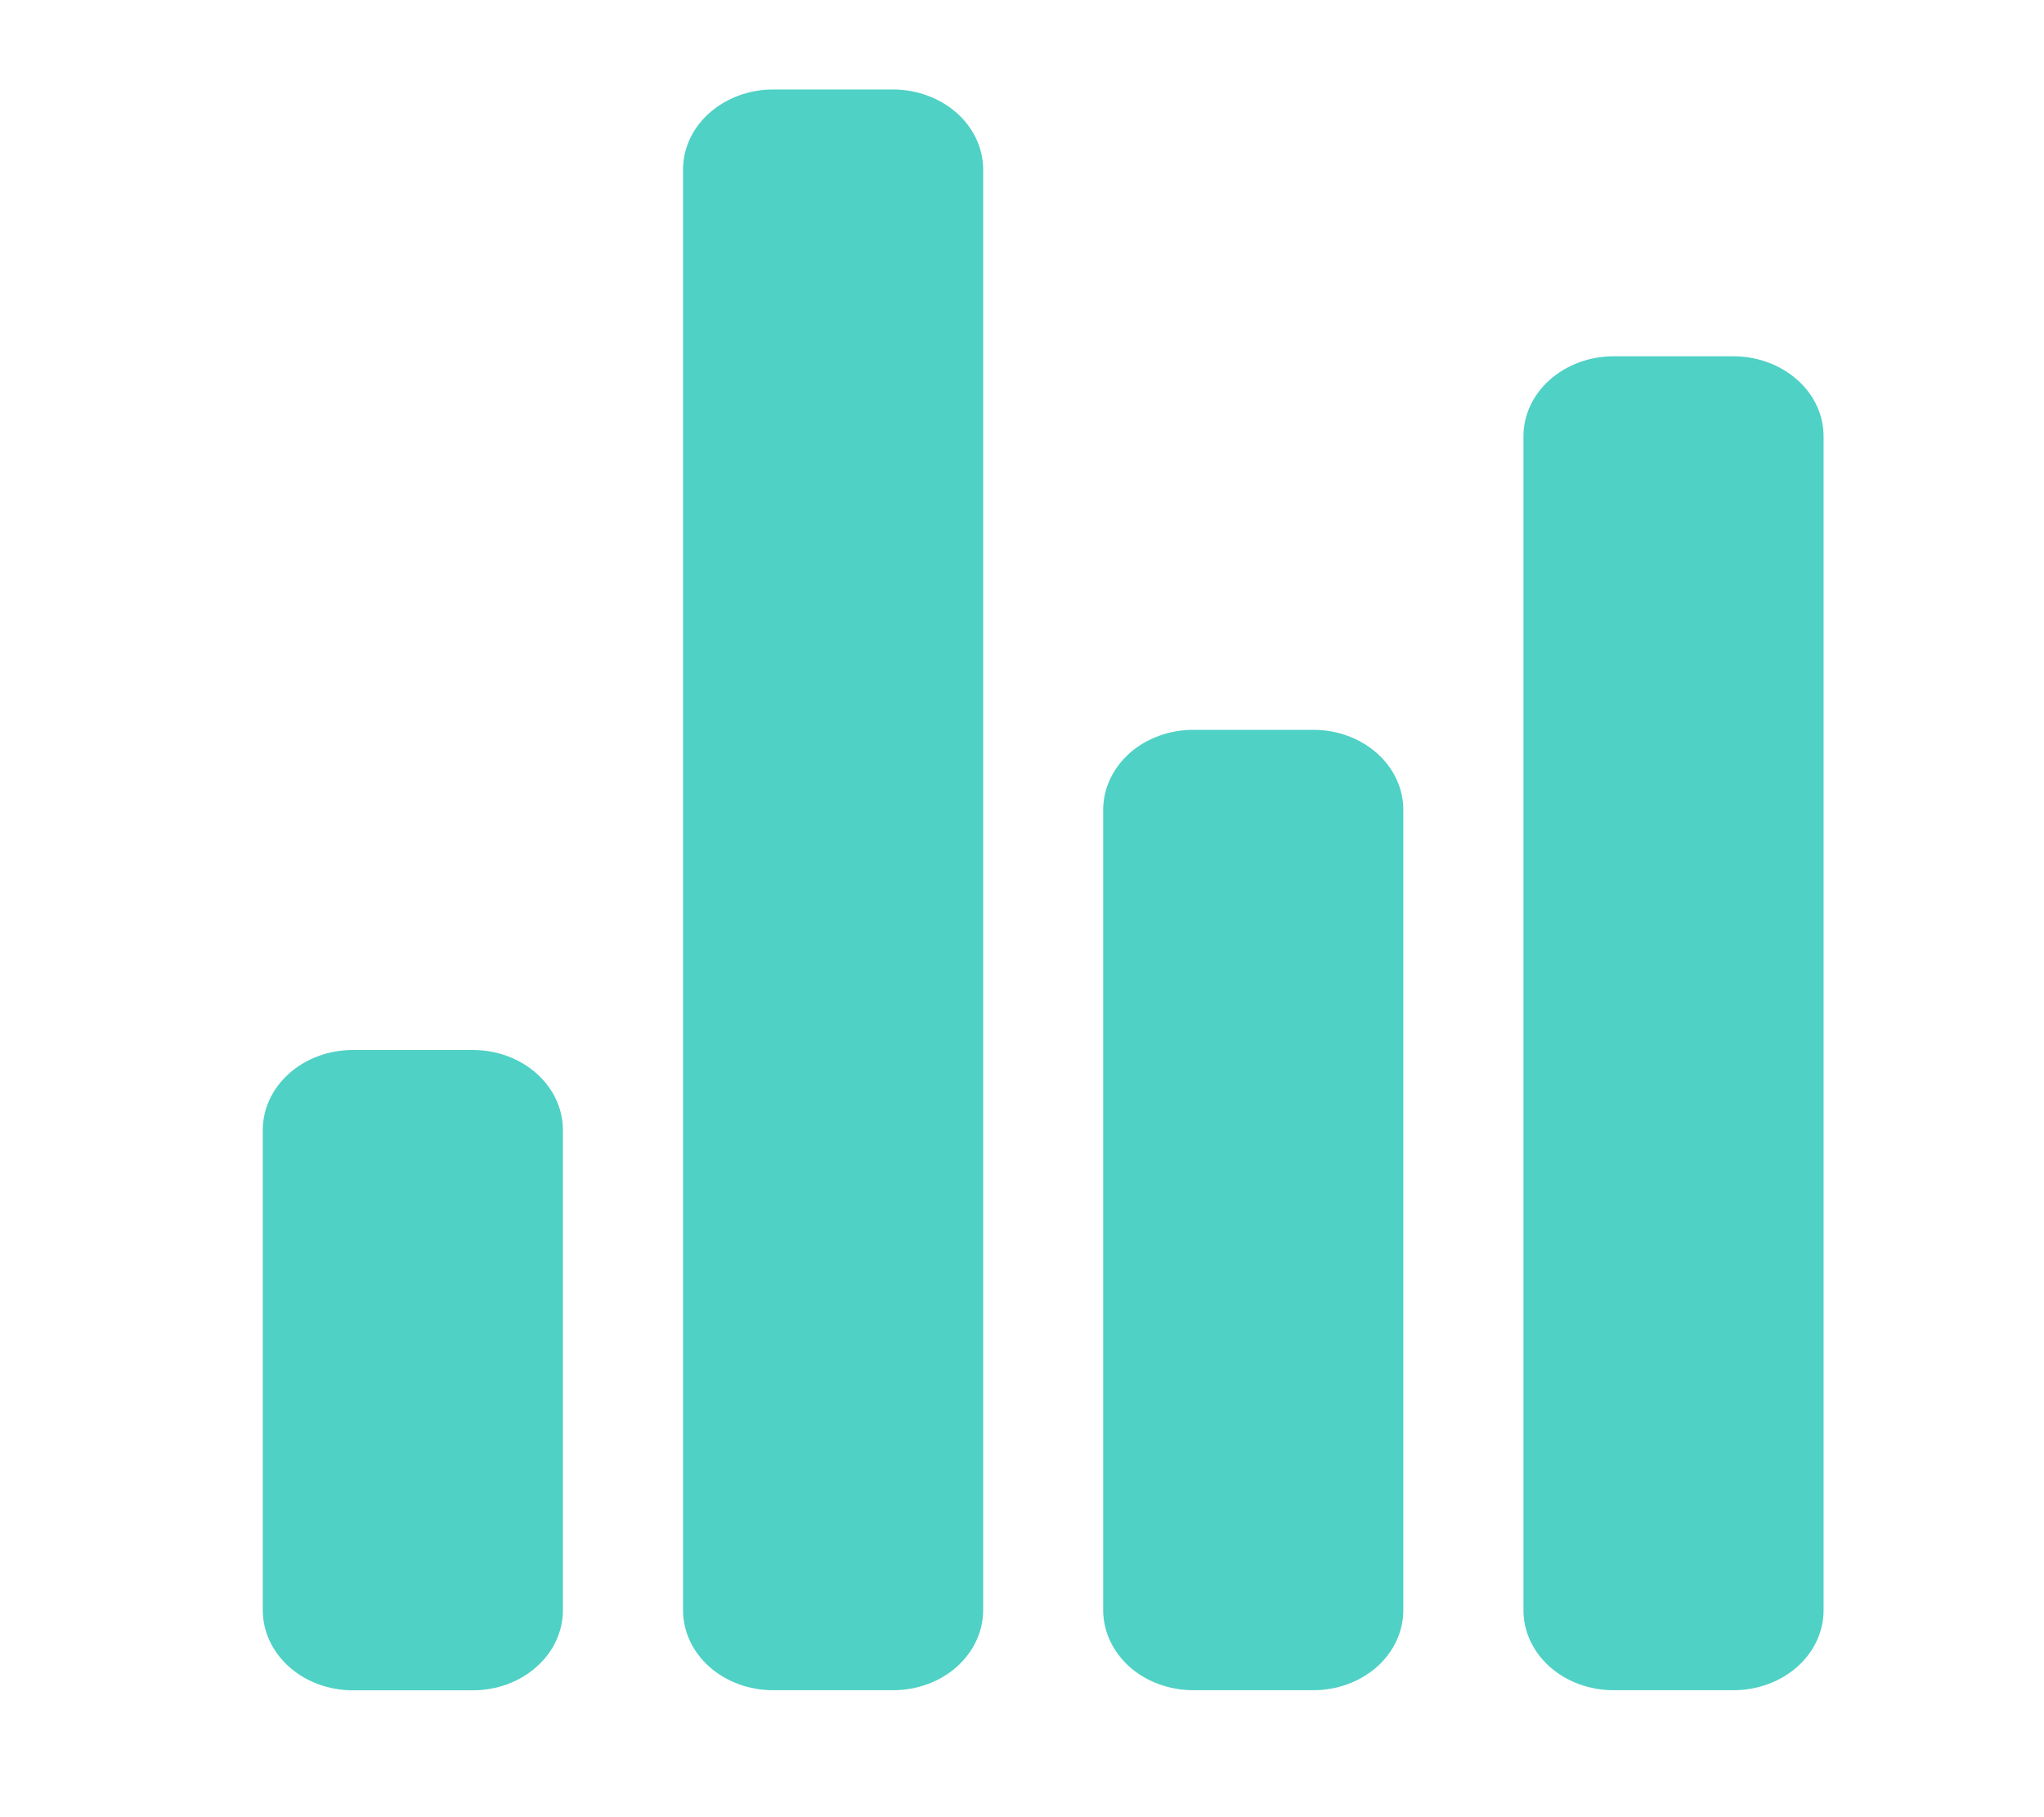 <svg width="18" height="16" viewBox="0 0 18 16" fill="none" xmlns="http://www.w3.org/2000/svg">
<g clip-path="url(#clip0_17_1370)">
<path d="M4.164 14.883H3.107C2.897 14.883 2.695 14.809 2.546 14.676C2.398 14.544 2.314 14.365 2.314 14.178V9.95C2.314 9.763 2.398 9.584 2.546 9.452C2.695 9.319 2.897 9.245 3.107 9.245H4.164C4.375 9.245 4.576 9.319 4.725 9.452C4.874 9.584 4.957 9.763 4.957 9.95V14.178C4.957 14.365 4.874 14.544 4.725 14.676C4.576 14.809 4.375 14.883 4.164 14.883V14.883Z" fill="#4FD1C5"/>
<path d="M11.566 14.882H10.508C10.298 14.882 10.096 14.808 9.947 14.676C9.799 14.543 9.715 14.364 9.715 14.177V7.13C9.715 6.944 9.799 6.764 9.947 6.632C10.096 6.5 10.298 6.426 10.508 6.426H11.566C11.776 6.426 11.977 6.5 12.126 6.632C12.275 6.764 12.358 6.944 12.358 7.13V14.177C12.358 14.364 12.275 14.543 12.126 14.676C11.977 14.808 11.776 14.882 11.566 14.882V14.882Z" fill="#4FD1C5"/>
<path d="M15.266 14.882H14.209C13.998 14.882 13.797 14.808 13.648 14.676C13.499 14.544 13.416 14.364 13.416 14.178V3.842C13.416 3.655 13.499 3.476 13.648 3.344C13.797 3.212 13.998 3.137 14.209 3.137H15.266C15.476 3.137 15.678 3.212 15.827 3.344C15.976 3.476 16.059 3.655 16.059 3.842V14.178C16.059 14.364 15.976 14.544 15.827 14.676C15.678 14.808 15.476 14.882 15.266 14.882V14.882Z" fill="#4FD1C5"/>
<path d="M7.865 14.882H6.808C6.597 14.882 6.396 14.808 6.247 14.676C6.098 14.543 6.015 14.364 6.015 14.177V1.493C6.015 1.306 6.098 1.127 6.247 0.995C6.396 0.863 6.597 0.788 6.808 0.788H7.865C8.075 0.788 8.277 0.863 8.426 0.995C8.574 1.127 8.658 1.306 8.658 1.493V14.177C8.658 14.364 8.574 14.543 8.426 14.676C8.277 14.808 8.075 14.882 7.865 14.882V14.882Z" fill="#4FD1C5"/>
</g>
<defs>
<clipPath id="clip0_17_1370">
<rect width="16.917" height="15.033" fill="white" transform="translate(0.728 0.319)"/>
</clipPath>
</defs>
</svg>
